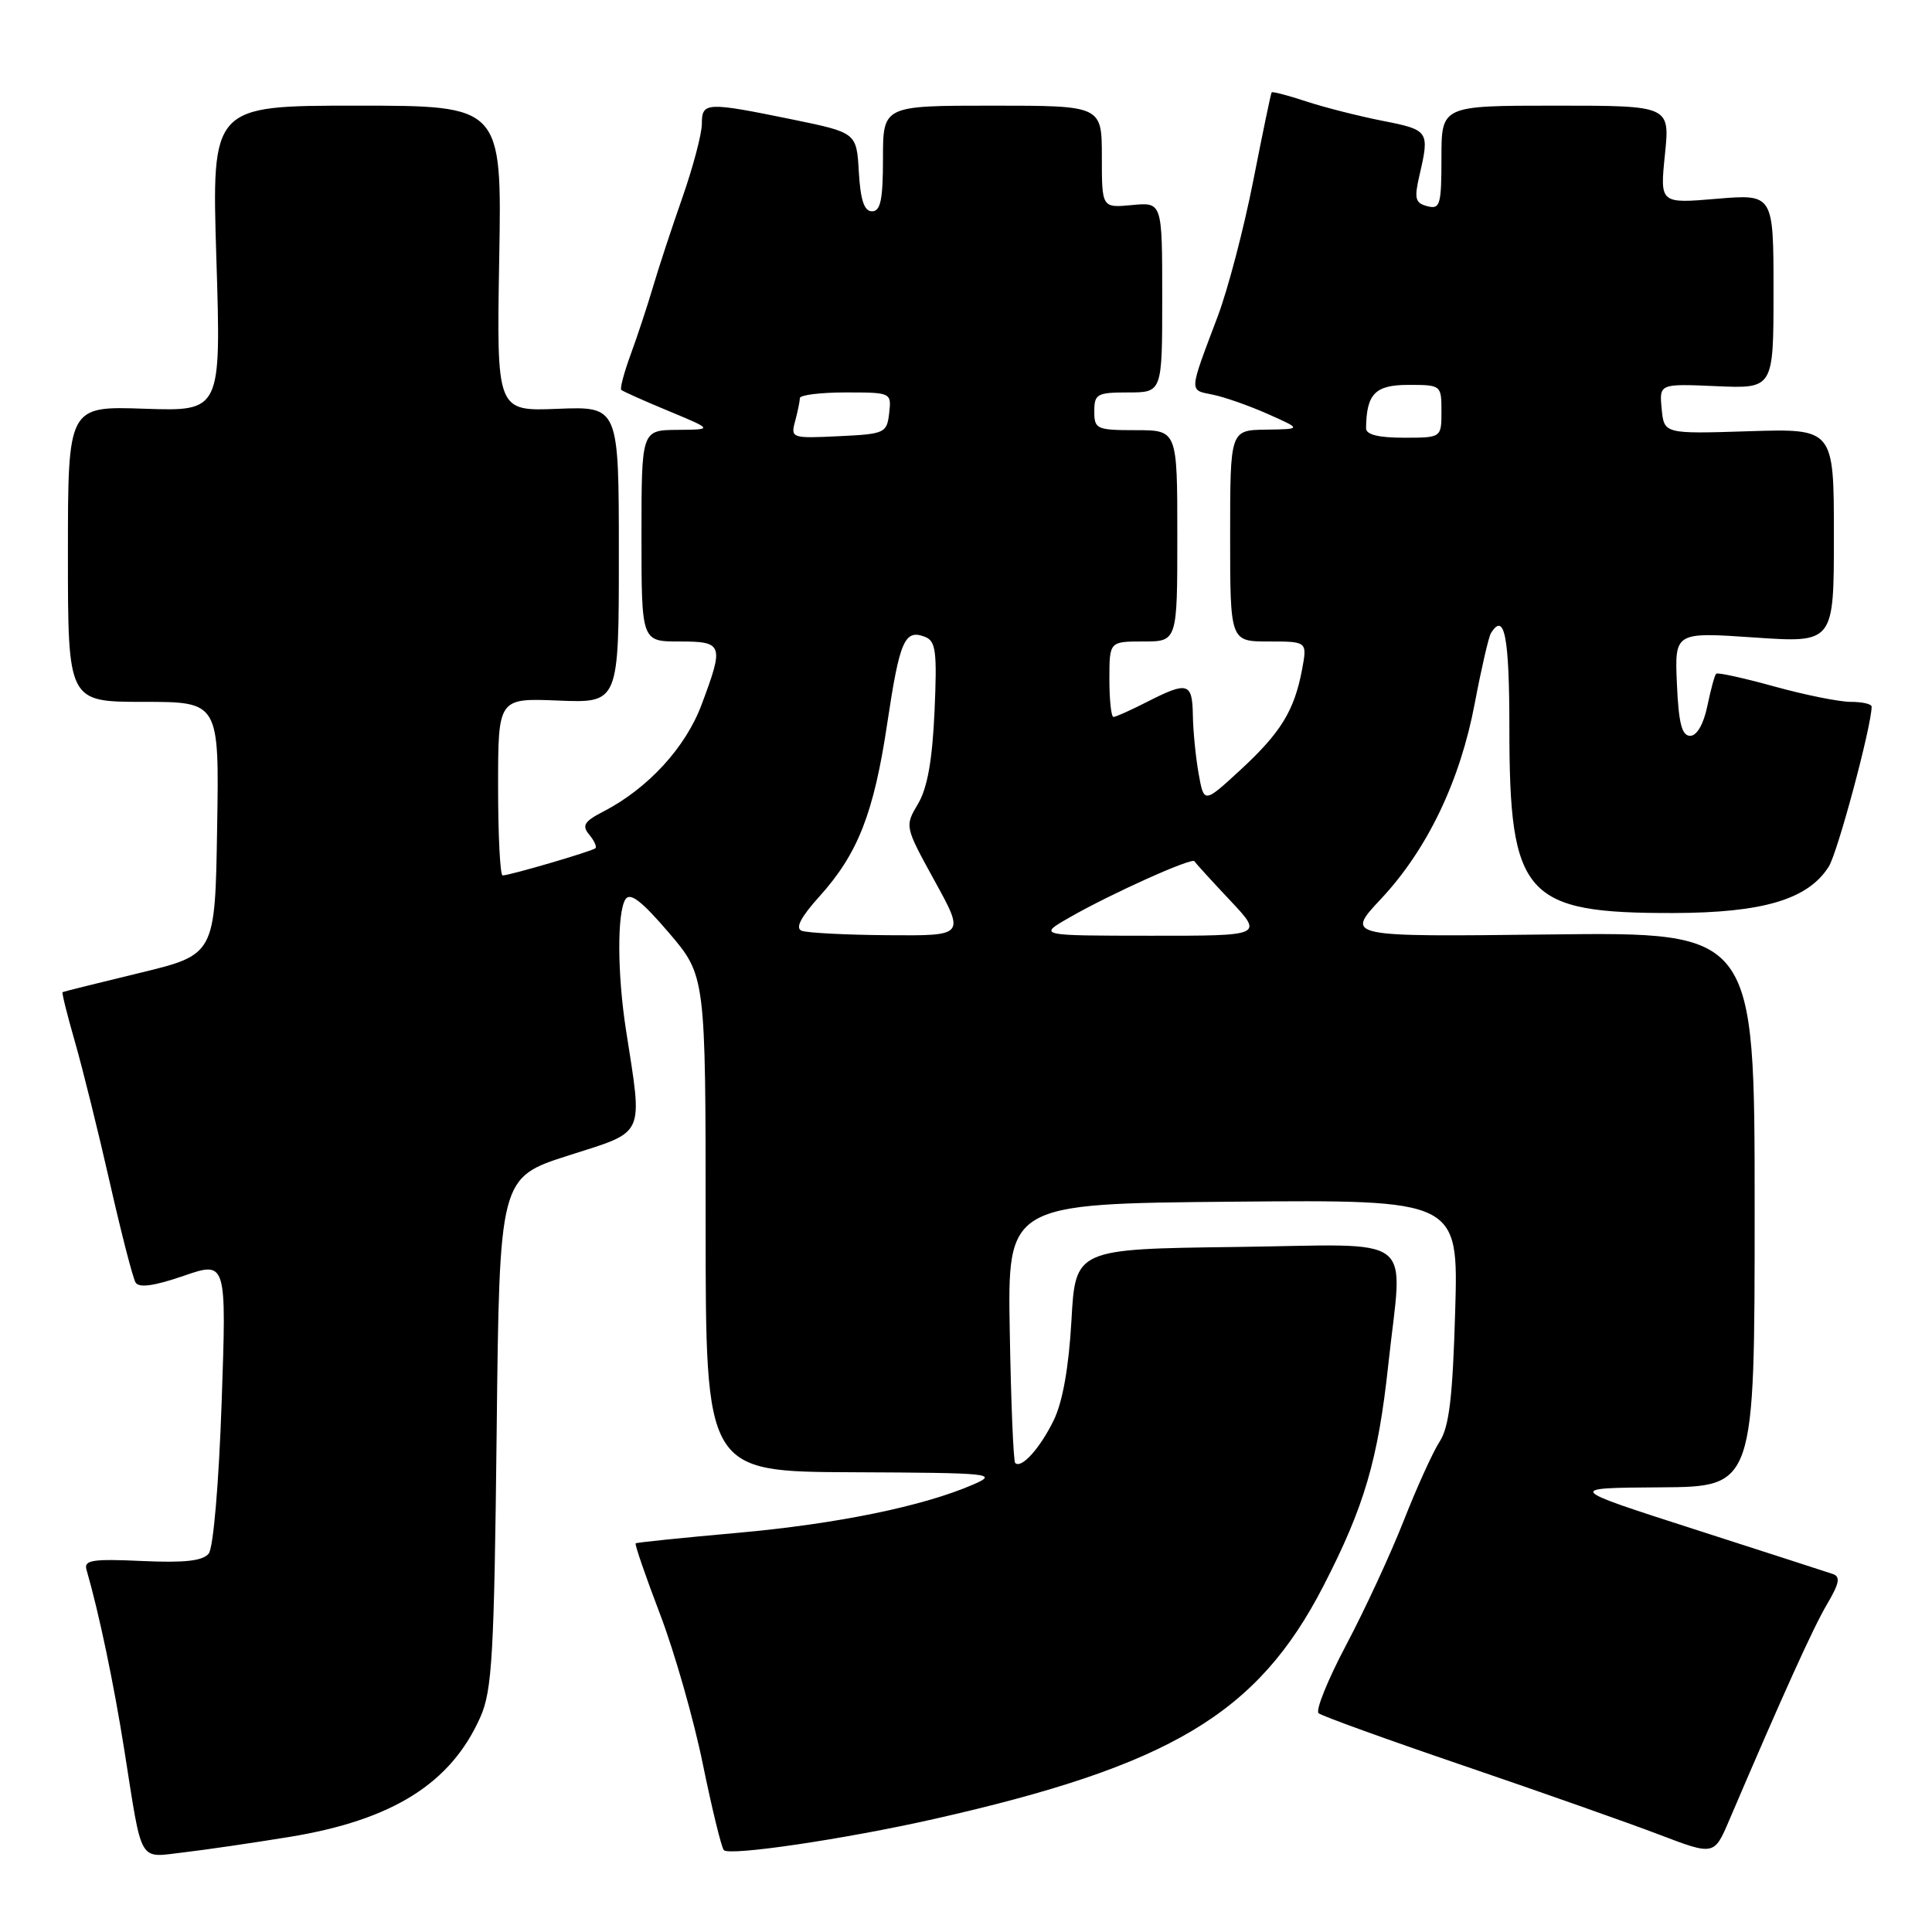 <?xml version="1.0" encoding="UTF-8" standalone="no"?>
<!DOCTYPE svg PUBLIC "-//W3C//DTD SVG 1.1//EN" "http://www.w3.org/Graphics/SVG/1.1/DTD/svg11.dtd" >
<svg xmlns="http://www.w3.org/2000/svg" xmlns:xlink="http://www.w3.org/1999/xlink" version="1.1" viewBox="0 0 256 256">
 <g >
 <path fill="currentColor"
d=" M 38.30 243.41 C 52.01 241.18 59.76 236.32 63.66 227.50 C 65.21 223.99 65.48 219.34 65.81 189.77 C 66.18 156.04 66.18 156.04 75.32 153.11 C 85.63 149.81 85.17 150.80 82.95 136.50 C 81.79 129.06 81.76 120.93 82.87 119.17 C 83.49 118.20 85.00 119.36 88.61 123.57 C 93.50 129.30 93.50 129.30 93.50 162.15 C 93.50 195.00 93.50 195.00 113.00 195.08 C 131.37 195.16 132.30 195.25 129.00 196.69 C 122.34 199.59 110.90 201.93 97.73 203.11 C 90.45 203.76 84.38 204.38 84.23 204.50 C 84.08 204.62 85.53 208.83 87.45 213.86 C 89.37 218.89 91.93 227.85 93.13 233.76 C 94.34 239.66 95.59 244.79 95.91 245.15 C 96.64 245.96 111.95 243.69 123.71 241.04 C 155.13 233.95 166.64 227.07 175.35 210.17 C 180.79 199.61 182.60 193.44 183.96 180.79 C 185.86 163.11 188.20 164.92 163.75 165.23 C 142.50 165.50 142.50 165.50 141.97 175.00 C 141.62 181.19 140.80 185.79 139.62 188.20 C 137.81 191.91 135.33 194.66 134.52 193.85 C 134.28 193.62 133.96 185.79 133.80 176.46 C 133.50 159.50 133.50 159.50 163.37 159.23 C 193.25 158.97 193.25 158.97 192.82 173.73 C 192.49 185.13 192.02 189.07 190.77 191.00 C 189.87 192.38 187.73 197.10 186.00 201.50 C 184.27 205.90 180.85 213.29 178.40 217.92 C 175.95 222.55 174.29 226.64 174.72 227.01 C 175.15 227.38 183.82 230.51 194.00 233.98 C 204.18 237.45 215.79 241.55 219.81 243.08 C 227.13 245.87 227.13 245.87 229.13 241.19 C 236.28 224.46 240.26 215.67 242.09 212.57 C 243.73 209.79 243.90 208.91 242.85 208.56 C 242.11 208.31 233.85 205.64 224.50 202.63 C 207.50 197.16 207.50 197.16 220.00 197.08 C 232.50 197.00 232.50 197.00 232.50 160.25 C 232.50 123.50 232.50 123.50 205.38 123.82 C 178.27 124.14 178.27 124.14 182.96 119.14 C 189.11 112.59 193.48 103.48 195.42 93.16 C 196.29 88.57 197.25 84.41 197.55 83.91 C 199.35 81.00 200.00 84.32 200.00 96.48 C 200.00 118.76 202.01 121.02 221.77 120.98 C 233.62 120.95 239.58 119.17 242.32 114.83 C 243.50 112.97 248.00 96.17 248.00 93.63 C 248.00 93.28 246.75 93.00 245.23 93.00 C 243.71 93.00 239.15 92.08 235.10 90.96 C 231.06 89.84 227.59 89.08 227.40 89.27 C 227.20 89.46 226.68 91.39 226.23 93.56 C 225.73 95.97 224.84 97.50 223.96 97.50 C 222.85 97.50 222.43 95.84 222.20 90.63 C 221.90 83.75 221.90 83.75 232.45 84.47 C 243.00 85.19 243.00 85.19 243.00 70.99 C 243.00 56.79 243.00 56.79 231.75 57.14 C 220.50 57.50 220.50 57.50 220.18 54.17 C 219.86 50.84 219.86 50.84 227.43 51.17 C 235.00 51.50 235.00 51.50 235.00 38.60 C 235.00 25.71 235.00 25.71 227.47 26.34 C 219.95 26.98 219.95 26.98 220.61 20.49 C 221.28 14.00 221.28 14.00 206.14 14.00 C 191.00 14.00 191.00 14.00 191.00 20.91 C 191.00 27.17 190.82 27.77 189.12 27.32 C 187.51 26.90 187.37 26.32 188.10 23.17 C 189.44 17.39 189.32 17.21 183.25 16.02 C 180.09 15.40 175.52 14.24 173.09 13.44 C 170.67 12.64 168.60 12.10 168.50 12.24 C 168.39 12.38 167.30 17.66 166.06 23.96 C 164.82 30.27 162.70 38.37 161.34 41.96 C 157.50 52.13 157.53 51.65 160.67 52.29 C 162.23 52.60 165.53 53.76 168.00 54.86 C 172.50 56.86 172.50 56.86 167.75 56.93 C 163.00 57.00 163.00 57.00 163.00 71.00 C 163.00 85.00 163.00 85.00 168.11 85.00 C 173.22 85.00 173.22 85.00 172.53 88.72 C 171.50 94.18 169.71 97.09 164.34 102.04 C 159.53 106.47 159.53 106.47 158.82 102.49 C 158.43 100.29 158.09 96.81 158.06 94.75 C 157.99 90.44 157.37 90.26 152.00 93.00 C 149.84 94.10 147.84 95.00 147.54 95.00 C 147.24 95.00 147.00 92.75 147.00 90.00 C 147.00 85.00 147.00 85.00 151.50 85.00 C 156.00 85.00 156.00 85.00 156.00 71.00 C 156.00 57.00 156.00 57.00 150.50 57.00 C 145.30 57.00 145.00 56.86 145.00 54.50 C 145.00 52.20 145.37 52.00 149.50 52.00 C 154.00 52.00 154.00 52.00 154.00 39.39 C 154.00 26.79 154.00 26.79 150.00 27.17 C 146.00 27.55 146.00 27.55 146.00 20.78 C 146.00 14.00 146.00 14.00 131.50 14.00 C 117.00 14.00 117.00 14.00 117.00 21.00 C 117.00 26.44 116.68 28.00 115.55 28.00 C 114.51 28.00 114.02 26.53 113.80 22.79 C 113.50 17.58 113.50 17.58 105.00 15.83 C 93.56 13.49 93.00 13.52 93.00 16.40 C 93.00 17.73 91.84 22.11 90.43 26.15 C 89.01 30.19 87.26 35.52 86.53 38.00 C 85.80 40.48 84.48 44.48 83.59 46.91 C 82.70 49.33 82.13 51.47 82.32 51.66 C 82.52 51.85 85.33 53.11 88.59 54.46 C 94.50 56.92 94.50 56.92 89.75 56.96 C 85.00 57.00 85.00 57.00 85.00 71.00 C 85.00 85.00 85.00 85.00 90.00 85.00 C 95.83 85.00 95.96 85.37 92.96 93.38 C 90.84 99.05 85.86 104.47 79.99 107.51 C 77.41 108.84 77.07 109.38 78.07 110.59 C 78.74 111.39 79.11 112.21 78.89 112.40 C 78.45 112.80 67.52 116.00 66.60 116.00 C 66.27 116.00 66.00 110.71 66.00 104.25 C 66.00 92.50 66.00 92.50 74.00 92.83 C 82.00 93.15 82.00 93.15 82.00 73.50 C 82.00 53.85 82.00 53.85 73.90 54.17 C 65.80 54.50 65.80 54.50 66.15 34.25 C 66.50 14.00 66.50 14.00 47.27 14.00 C 28.04 14.00 28.04 14.00 28.67 34.25 C 29.30 54.50 29.30 54.50 19.15 54.16 C 9.00 53.81 9.00 53.81 9.00 73.41 C 9.00 93.00 9.00 93.00 19.02 93.00 C 29.05 93.00 29.05 93.00 28.77 109.75 C 28.50 126.50 28.50 126.50 18.50 128.92 C 13.00 130.25 8.40 131.39 8.29 131.47 C 8.17 131.54 8.91 134.50 9.93 138.05 C 10.95 141.60 13.03 149.99 14.55 156.69 C 16.07 163.40 17.61 169.37 17.97 169.95 C 18.42 170.68 20.47 170.39 24.32 169.06 C 30.02 167.10 30.02 167.10 29.37 185.80 C 29.00 196.52 28.27 205.08 27.66 205.85 C 26.88 206.83 24.48 207.10 18.81 206.84 C 12.24 206.54 11.09 206.72 11.46 207.99 C 13.12 213.73 15.07 223.02 16.49 232.00 C 18.89 247.20 18.28 246.15 24.33 245.45 C 27.17 245.12 33.46 244.20 38.30 243.41 Z  M 106.22 123.33 C 105.35 122.98 106.11 121.52 108.58 118.78 C 113.68 113.13 115.79 107.74 117.57 95.82 C 119.21 84.87 119.87 83.35 122.55 84.38 C 124.01 84.94 124.18 86.29 123.83 94.26 C 123.54 100.72 122.89 104.40 121.65 106.50 C 119.87 109.50 119.88 109.51 123.86 116.75 C 127.85 124.00 127.85 124.00 117.67 123.92 C 112.08 123.88 106.92 123.61 106.22 123.33 Z  M 141.77 121.54 C 147.25 118.40 157.97 113.58 158.27 114.12 C 158.40 114.35 160.51 116.67 162.96 119.27 C 167.42 124.00 167.42 124.00 152.46 123.99 C 137.50 123.98 137.50 123.98 141.77 121.54 Z  M 105.36 55.80 C 105.70 54.54 105.98 53.16 105.99 52.75 C 105.99 52.34 108.73 52.00 112.07 52.00 C 118.09 52.00 118.13 52.02 117.82 54.75 C 117.51 57.39 117.25 57.51 111.12 57.80 C 104.89 58.10 104.75 58.05 105.36 55.80 Z  M 181.01 56.75 C 181.06 52.18 182.21 51.00 186.62 51.00 C 190.96 51.00 191.00 51.03 191.00 54.50 C 191.00 58.00 191.00 58.00 186.00 58.00 C 182.66 58.00 181.00 57.59 181.01 56.75 Z "/>
</g>
</svg>